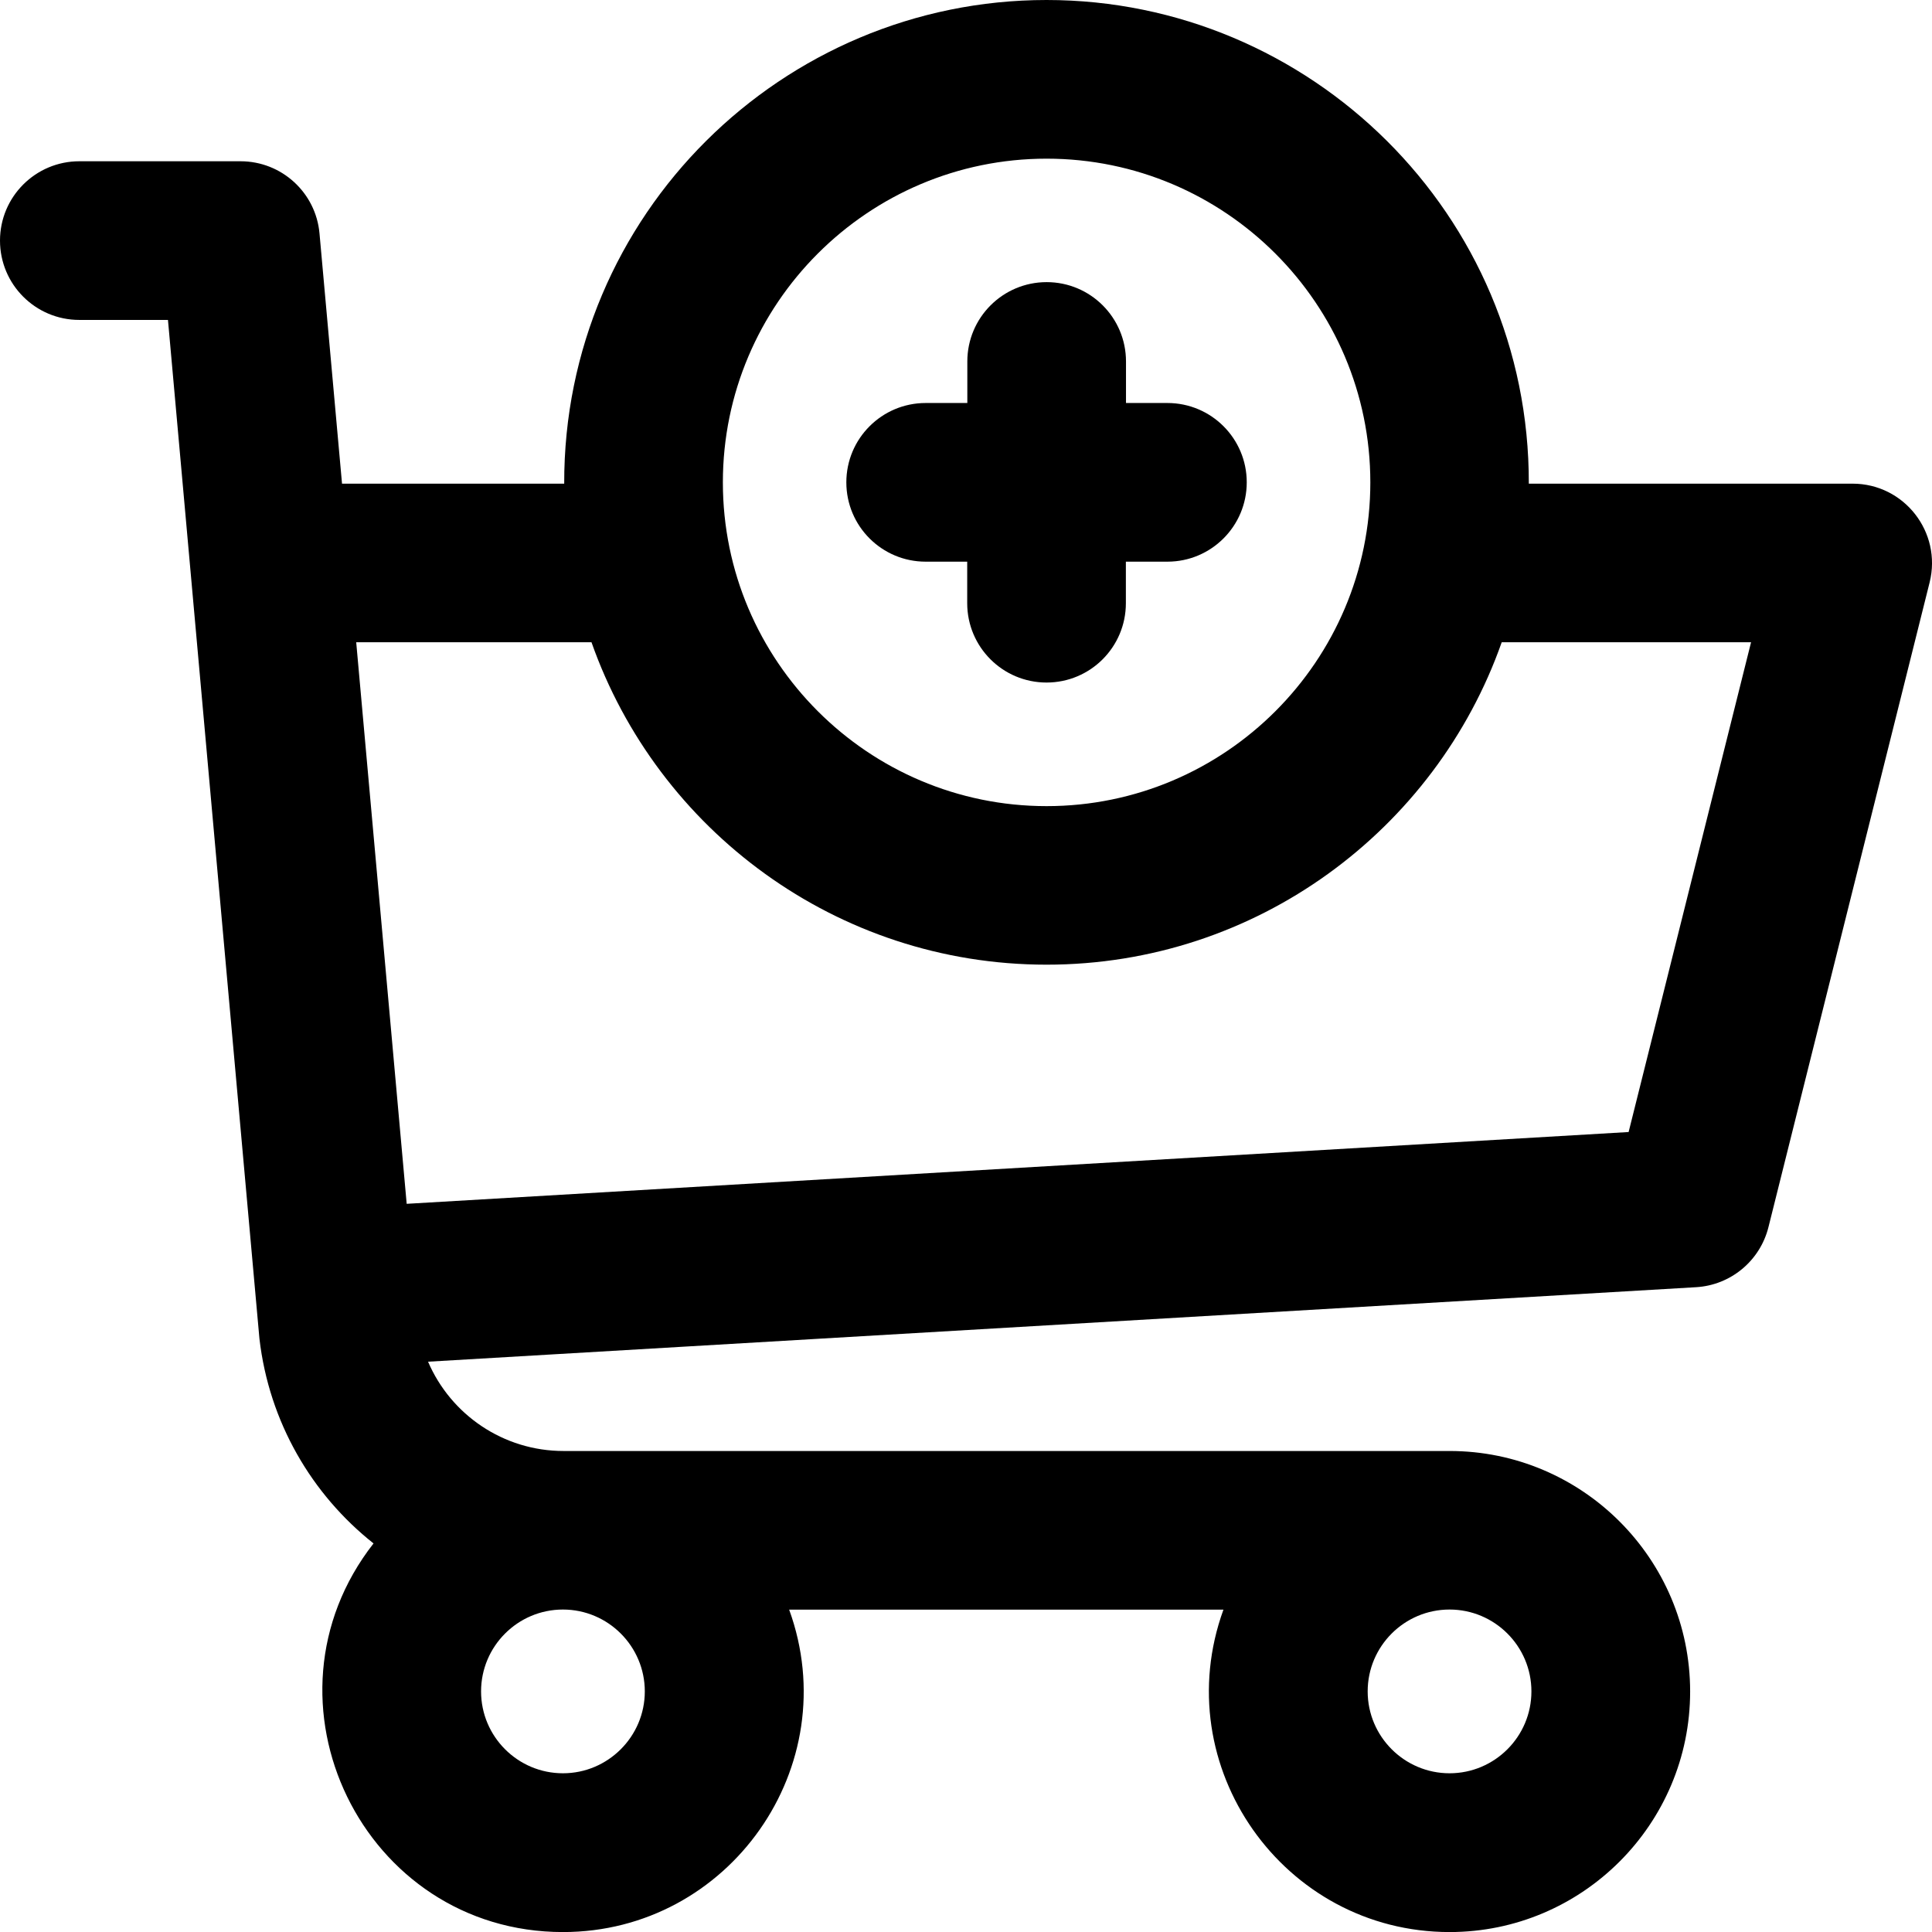 <!-- Generated by IcoMoon.io -->
<svg version="1.1" xmlns="http://www.w3.org/2000/svg" width="32" height="32" viewBox="0 0 32 32">
<title>cart-plus</title>
<path d="M30.684 8.011h-5.362c0.011-4.462-3.62-8.011-7.988-8.011-4.375 0-8 3.556-7.989 8.011h-3.68l-0.373-4.144c-0.060-0.677-0.628-1.196-1.308-1.196h-2.67c-0.725 0-1.314 0.588-1.314 1.314s0.588 1.314 1.314 1.314h1.468c0.085 0.953 1.511 16.839 1.515 16.873 0.16 1.383 0.868 2.583 1.89 3.392-2.036 2.603-0.176 6.437 3.138 6.437 2.752 0 4.688-2.745 3.746-5.34h7.193c-0.942 2.594 0.994 5.34 3.746 5.34 2.197 0 3.984-1.787 3.984-3.984s-1.787-3.984-3.984-3.984h-14.676c-0.999 0-1.868-0.603-2.244-1.479l21.003-1.234c0.572-0.034 1.058-0.436 1.198-0.994l2.67-10.681c0.206-0.832-0.423-1.634-1.276-1.634zM17.335 2.628c2.956 0 5.362 2.405 5.362 5.362s-2.405 5.362-5.362 5.362c-2.956 0-5.362-2.405-5.362-5.362s2.405-5.362 5.362-5.362zM9.324 29.371c-0.748 0-1.356-0.608-1.356-1.356s0.608-1.356 1.356-1.356c0.747 0 1.356 0.608 1.356 1.356s-0.61 1.356-1.356 1.356zM24.009 29.371c-0.747 0-1.356-0.608-1.356-1.356s0.608-1.356 1.356-1.356c0.748 0 1.356 0.608 1.356 1.356s-0.608 1.356-1.356 1.356zM26.974 18.75l-20.238 1.189-0.836-9.301h3.897c1.095 3.108 4.060 5.34 7.538 5.34s6.443-2.233 7.538-5.34h4.13l-2.028 8.112z"></path>
<path d="M15.332 9.303h0.688v0.688c0 0.725 0.588 1.314 1.314 1.314s1.314-0.588 1.314-1.314v-0.688h0.688c0.725 0 1.314-0.588 1.314-1.314s-0.588-1.314-1.314-1.314h-0.686v-0.688c0-0.725-0.588-1.314-1.314-1.314s-1.314 0.588-1.314 1.314v0.688h-0.69c-0.725 0-1.314 0.588-1.314 1.314s0.588 1.314 1.314 1.314z"></path>
</svg>
